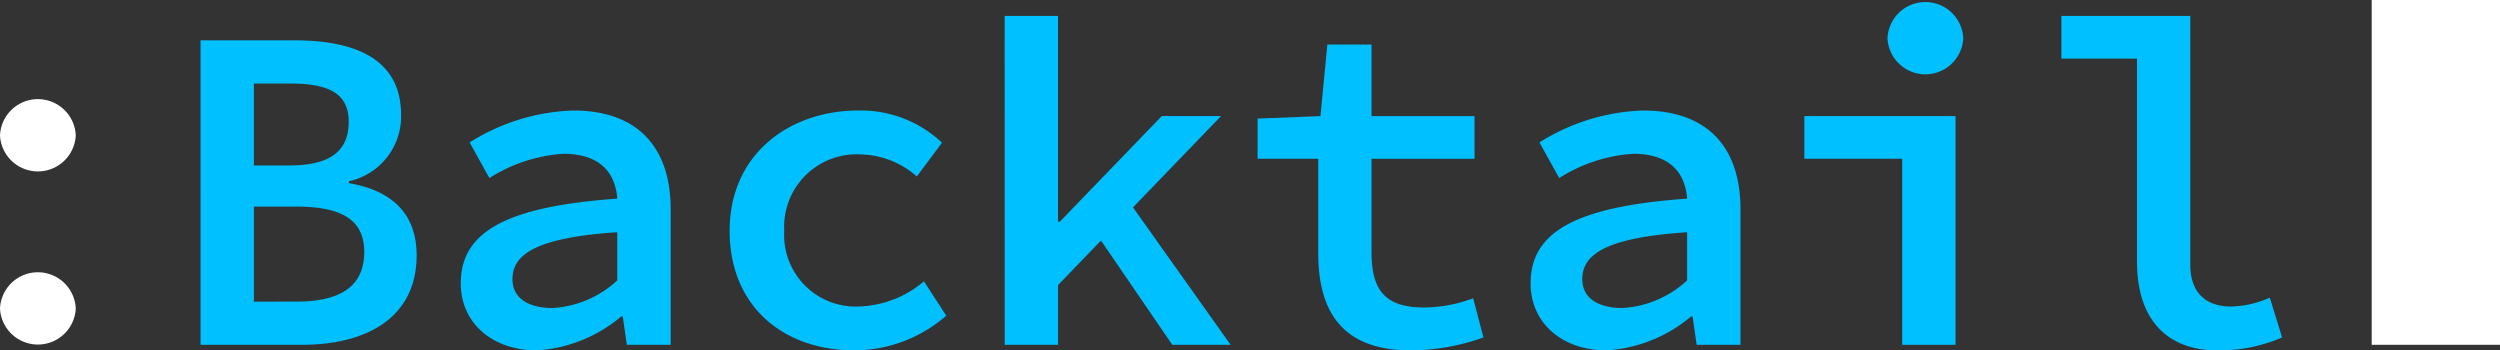 <svg xmlns="http://www.w3.org/2000/svg" width="202.492" height="28.38" viewBox="0 0 202.492 28.38">
    <rect x="0" y="0" width="202.492" height="28.38" fill="#333333" stroke="none"/>
    <defs>
        <style>
            .prefix__cls-1{fill:#00c0ff}.prefix__cls-2{fill:#fff}
        </style>
    </defs>
    <g id="prefix__Group_39" data-name="Group 39" transform="translate(-426.342 -613.895)">
        <g id="prefix__Group_39-2" data-name="Group 39" transform="translate(442.585 614.068)">
            <path id="prefix__Path_39" d="M437.434 616.126h7.58c5.032 0 8.665 1.545 8.665 6.063a5.38 5.38 0 01-4.228 5.352v.151c3.532.608 5.486 2.514 5.486 5.853 0 4.935-3.9 7.241-9.294 7.241h-8.208zm7.193 10.134c3.416 0 4.809-1.248 4.809-3.544 0-2.249-1.56-3.091-4.714-3.091h-2.967v6.635zm.567 11.028c3.58 0 5.5-1.243 5.5-4.031 0-2.6-1.849-3.664-5.5-3.664h-3.438v7.7z" class="prefix__cls-1" data-name="Path 39" transform="translate(-437.434 -613.032)"/>
            <path id="prefix__Path_40" d="M451.828 634.011c0-4.153 3.617-6.222 12.677-6.867-.152-2.073-1.375-3.632-4.367-3.632a12.712 12.712 0 00-5.992 1.965l-1.6-2.886a16.726 16.726 0 018.394-2.585c5.092 0 7.889 2.855 7.889 8.013v10.964h-3.55l-.331-2.295h-.124a11.7 11.7 0 01-6.848 2.747c-3.576.001-6.148-2.211-6.148-5.424zm12.677-.246v-3.9c-6.59.438-8.49 1.8-8.49 3.8 0 1.633 1.428 2.339 3.247 2.339a8.417 8.417 0 005.243-2.239z" class="prefix__cls-1" data-name="Path 40" transform="translate(-430.75 -611.229)"/>
            <path id="prefix__Path_41" d="M466.7 629.745c0-6.188 4.824-9.738 10.425-9.738a9.575 9.575 0 016.776 2.608l-2.04 2.733a7.083 7.083 0 00-4.529-1.784 5.87 5.87 0 00-6.209 6.181 5.792 5.792 0 006.08 6.134 8.485 8.485 0 005.234-2.039l1.807 2.784a11.363 11.363 0 01-7.416 2.812c-5.764 0-10.128-3.549-10.128-9.691z" class="prefix__cls-1" data-name="Path 41" transform="translate(-423.845 -611.229)"/>
            <path id="prefix__Path_42" d="M481.911 614.777h4.321v16.663h.149l8.255-8.552h4.8l-13.2 13.685v4.84h-4.321zm7.357 17.54l2.526-2.756 8.417 11.851h-4.724z" class="prefix__cls-1" data-name="Path 42" transform="translate(-416.78 -613.658)"/>
            <path id="prefix__Path_43" d="M500.811 633.234v-7.624H495.9v-3.252l5.089-.2.562-5.8h3.578v5.8h8.341v3.455h-8.341v7.606c0 3.059 1.138 4.439 4.238 4.439a11.311 11.311 0 003.99-.747l.838 3.173a17.77 17.77 0 01-5.871 1.051c-5.604-.002-7.513-3.181-7.513-7.901z" class="prefix__cls-1" data-name="Path 43" transform="translate(-410.282 -612.926)"/>
            <path id="prefix__Path_44" d="M511 634.011c0-4.153 3.618-6.222 12.679-6.867-.154-2.073-1.377-3.632-4.367-3.632a12.713 12.713 0 00-5.994 1.965l-1.6-2.886a16.726 16.726 0 018.394-2.585c5.092 0 7.89 2.855 7.89 8.013v10.964h-3.551l-.331-2.295h-.124a11.7 11.7 0 01-6.847 2.747c-3.579.001-6.149-2.211-6.149-5.424zm12.679-.246v-3.9c-6.591.438-8.492 1.8-8.492 3.8 0 1.633 1.428 2.339 3.247 2.339a8.421 8.421 0 005.247-2.239z" class="prefix__cls-1" data-name="Path 44" transform="translate(-403.27 -611.229)"/>
            <path id="prefix__Path_45" d="M534.068 623.77h-7.925v-3.454h12.245v18.526h-4.32z" class="prefix__cls-1" data-name="Path 45" transform="translate(-396.239 -611.086)"/>
            <path id="prefix__Path_46" d="M530.741 616.953a3.071 3.071 0 016.137 0 3.073 3.073 0 01-6.137 0z" class="prefix__cls-1" data-name="Path 46" transform="translate(-394.104 -614.013)"/>
            <path id="prefix__Path_47" d="M546.484 634.669v-16.436h-6.124v-3.456h10.44V634.9c0 2.473 1.447 3.412 3.3 3.412a8 8 0 003.138-.721l1 3.226a12.984 12.984 0 01-5.2 1.052c-4.274-.004-6.554-2.654-6.554-7.2z" class="prefix__cls-1" data-name="Path 47" transform="translate(-389.637 -613.658)"/>
        </g>
        <g id="prefix__Group_40" data-name="Group 40" transform="translate(426.342 613.895)">
            <path id="prefix__Rectangle_99" d="M0 0H10.392V27.927H0z" class="prefix__cls-2" data-name="Rectangle 99" transform="translate(192.1)"/>
            <path id="prefix__Path_48" d="M426.342 622.323a3.071 3.071 0 016.137 0 3.073 3.073 0 01-6.137 0z" class="prefix__cls-2" data-name="Path 48" transform="translate(-426.342 -611.346)"/>
            <path id="prefix__Path_49" d="M426.342 631.9a3.071 3.071 0 016.137 0 3.073 3.073 0 01-6.137 0z" class="prefix__cls-2" data-name="Path 49" transform="translate(-426.342 -606.9)"/>
        </g>
    </g>
</svg>
